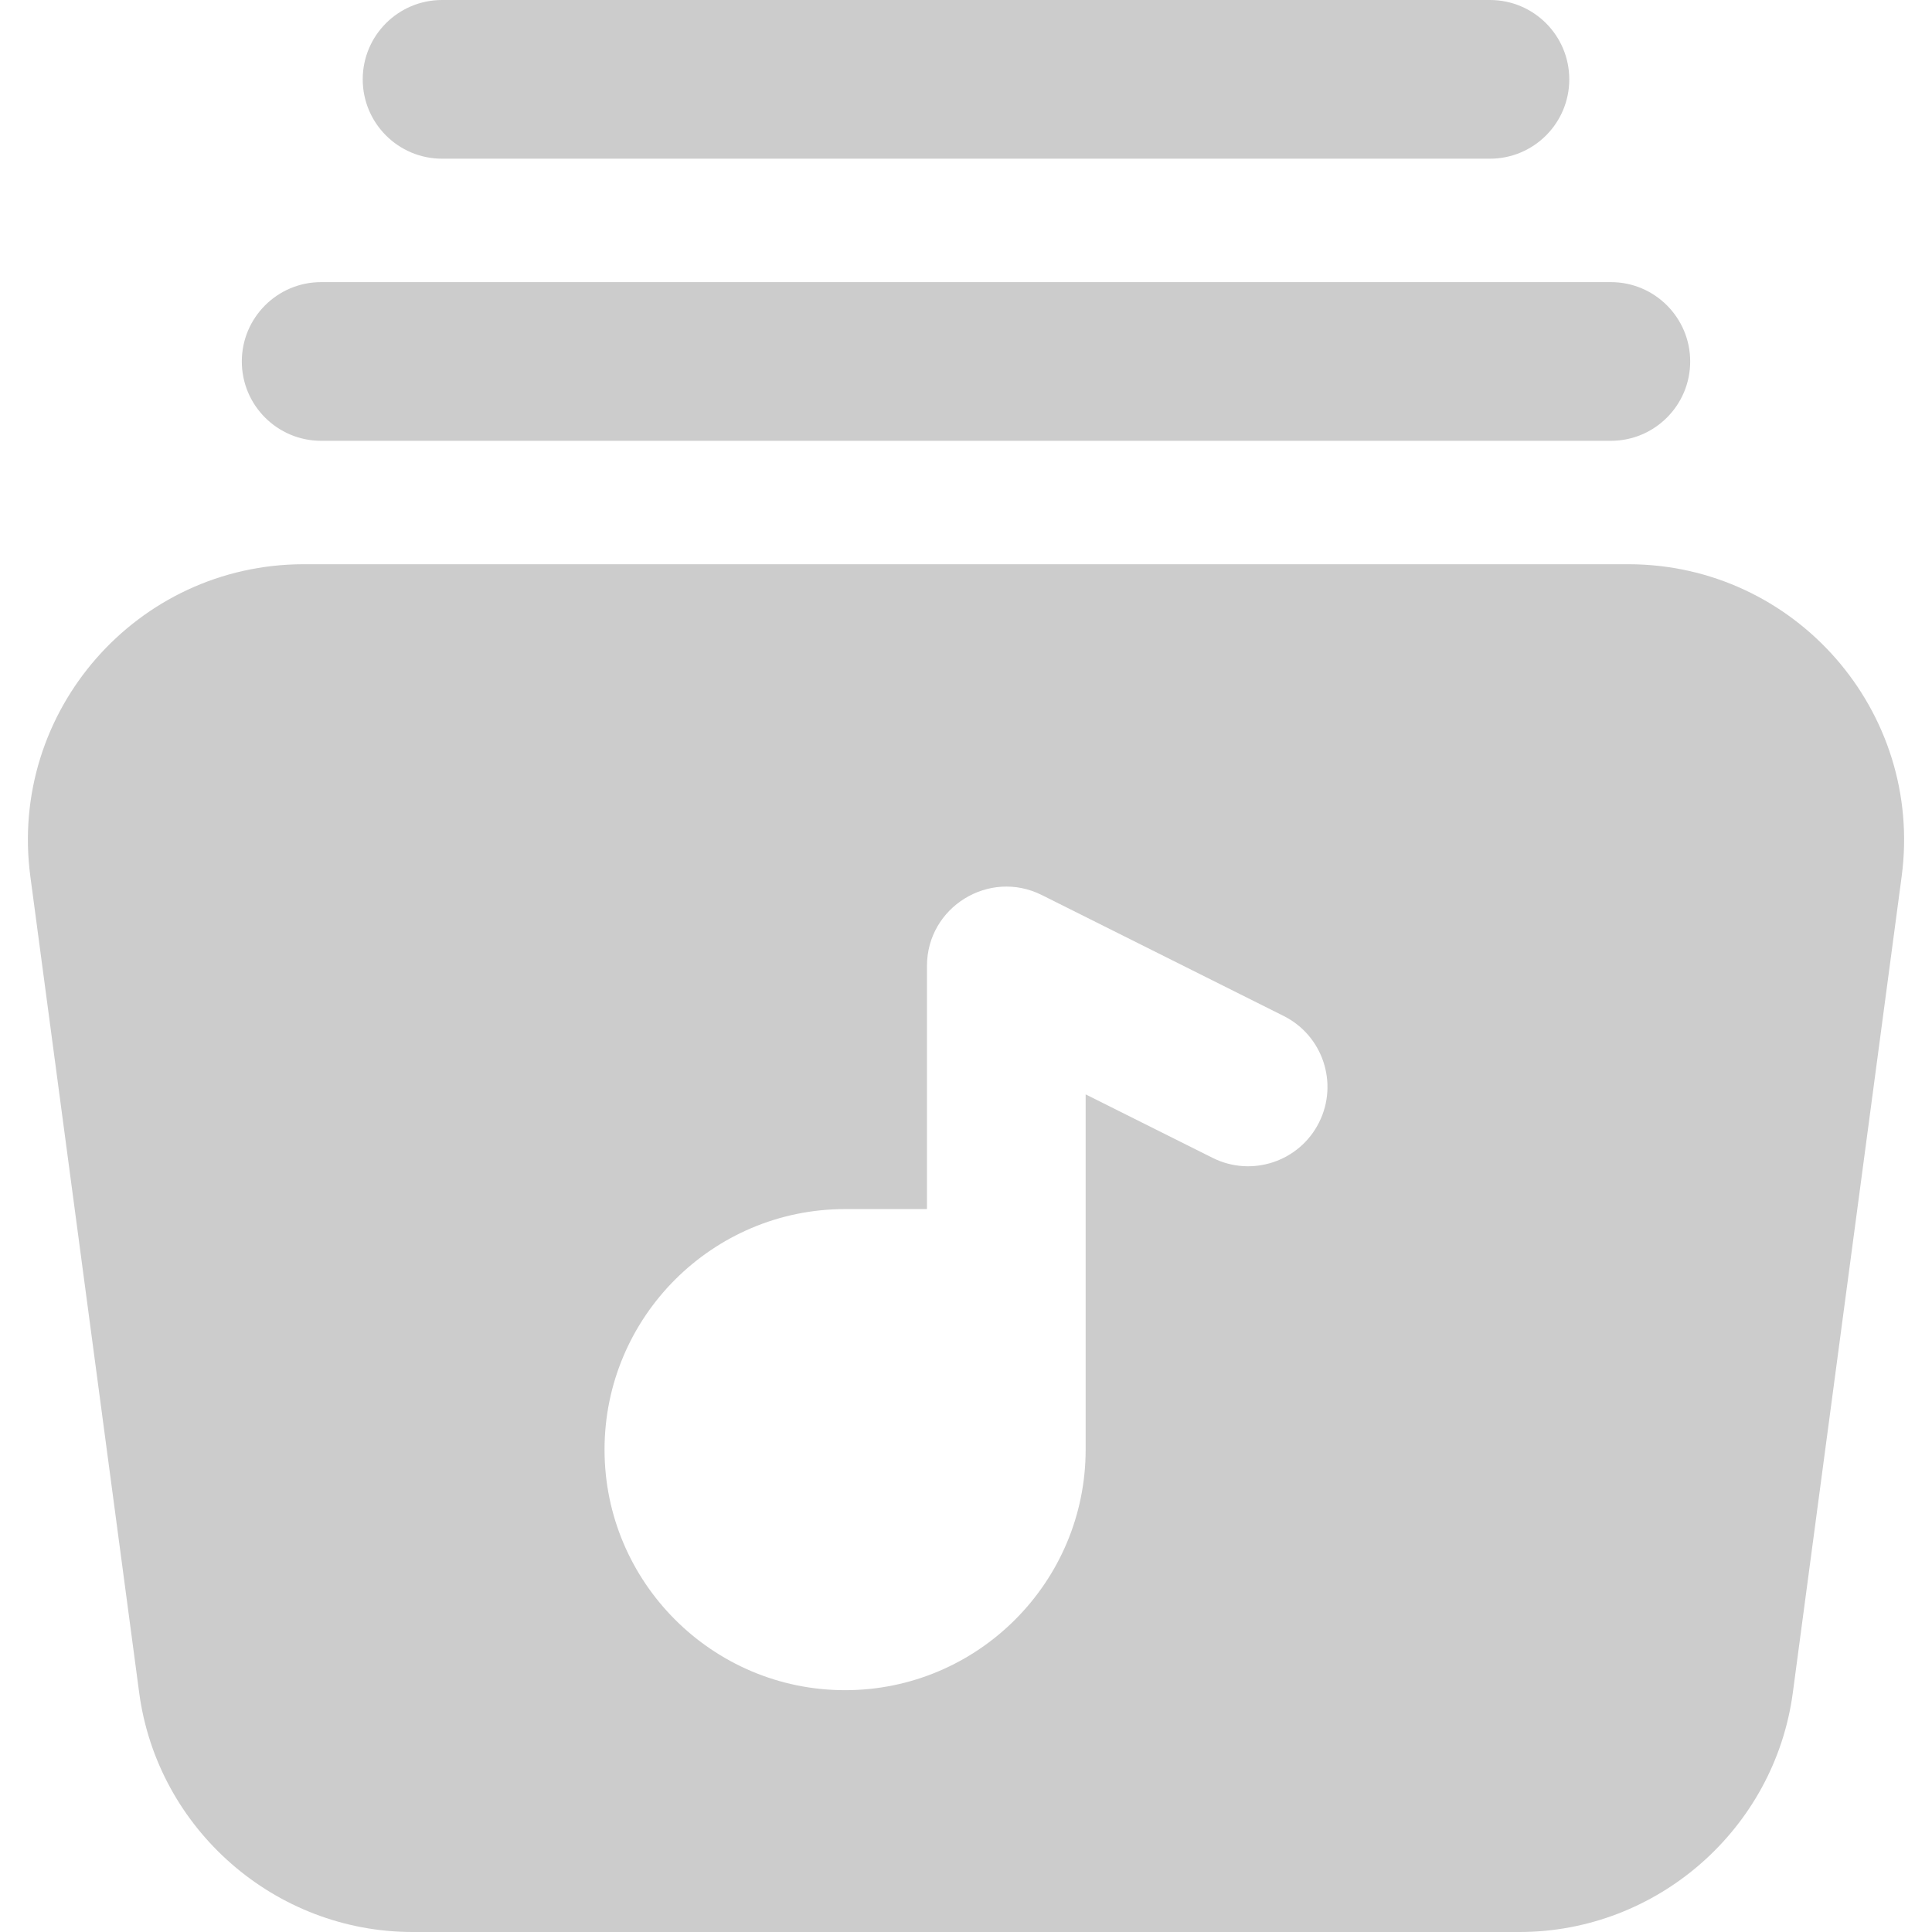 <?xml version="1.0"?>
<svg xmlns="http://www.w3.org/2000/svg" id="Layer_1" enable-background="new 0 0 511.333 511.333" height="512" viewBox="0 0 511.333 511.333" width="512" class=""><g><path d="m85 116.667h341.333c11.598 0 21-9.402 21-21s-9.402-21-21-21h-341.333c-11.598 0-21 9.402-21 21s9.402 21 21 21z" data-original="#000000" class="active-path" style="fill:#CCCCCC" data-old_color="#000000"/><path d="m117 42h277.333c11.598 0 21-9.402 21-21s-9.402-21-21-21h-277.333c-11.598 0-21 9.402-21 21s9.402 21 21 21z" data-original="#000000" class="active-path" style="fill:#CCCCCC" data-old_color="#000000"/><path d="m430.94 149.333h-350.546c-44.066 0-78.201 38.845-72.36 82.648l28.8 216c4.816 36.116 35.924 63.352 72.36 63.352h292.946c36.436 0 67.544-27.235 72.36-63.352l28.8-216c5.835-43.761-28.256-82.648-72.36-82.648zm-81.824 147.725c-5.188 10.374-17.801 14.578-28.175 9.392l-33.608-16.805v94.021c0 35.106-28.561 63.667-63.666 63.667s-63.667-28.561-63.667-63.666 28.561-63.667 63.667-63.667h21.667v-64.333c0-15.609 16.46-25.75 30.392-18.783l64 32c10.372 5.186 14.577 17.801 9.39 28.174z" data-original="#000000" class="active-path" style="fill:#CCCCCC" data-old_color="#000000"/></g> </svg>

